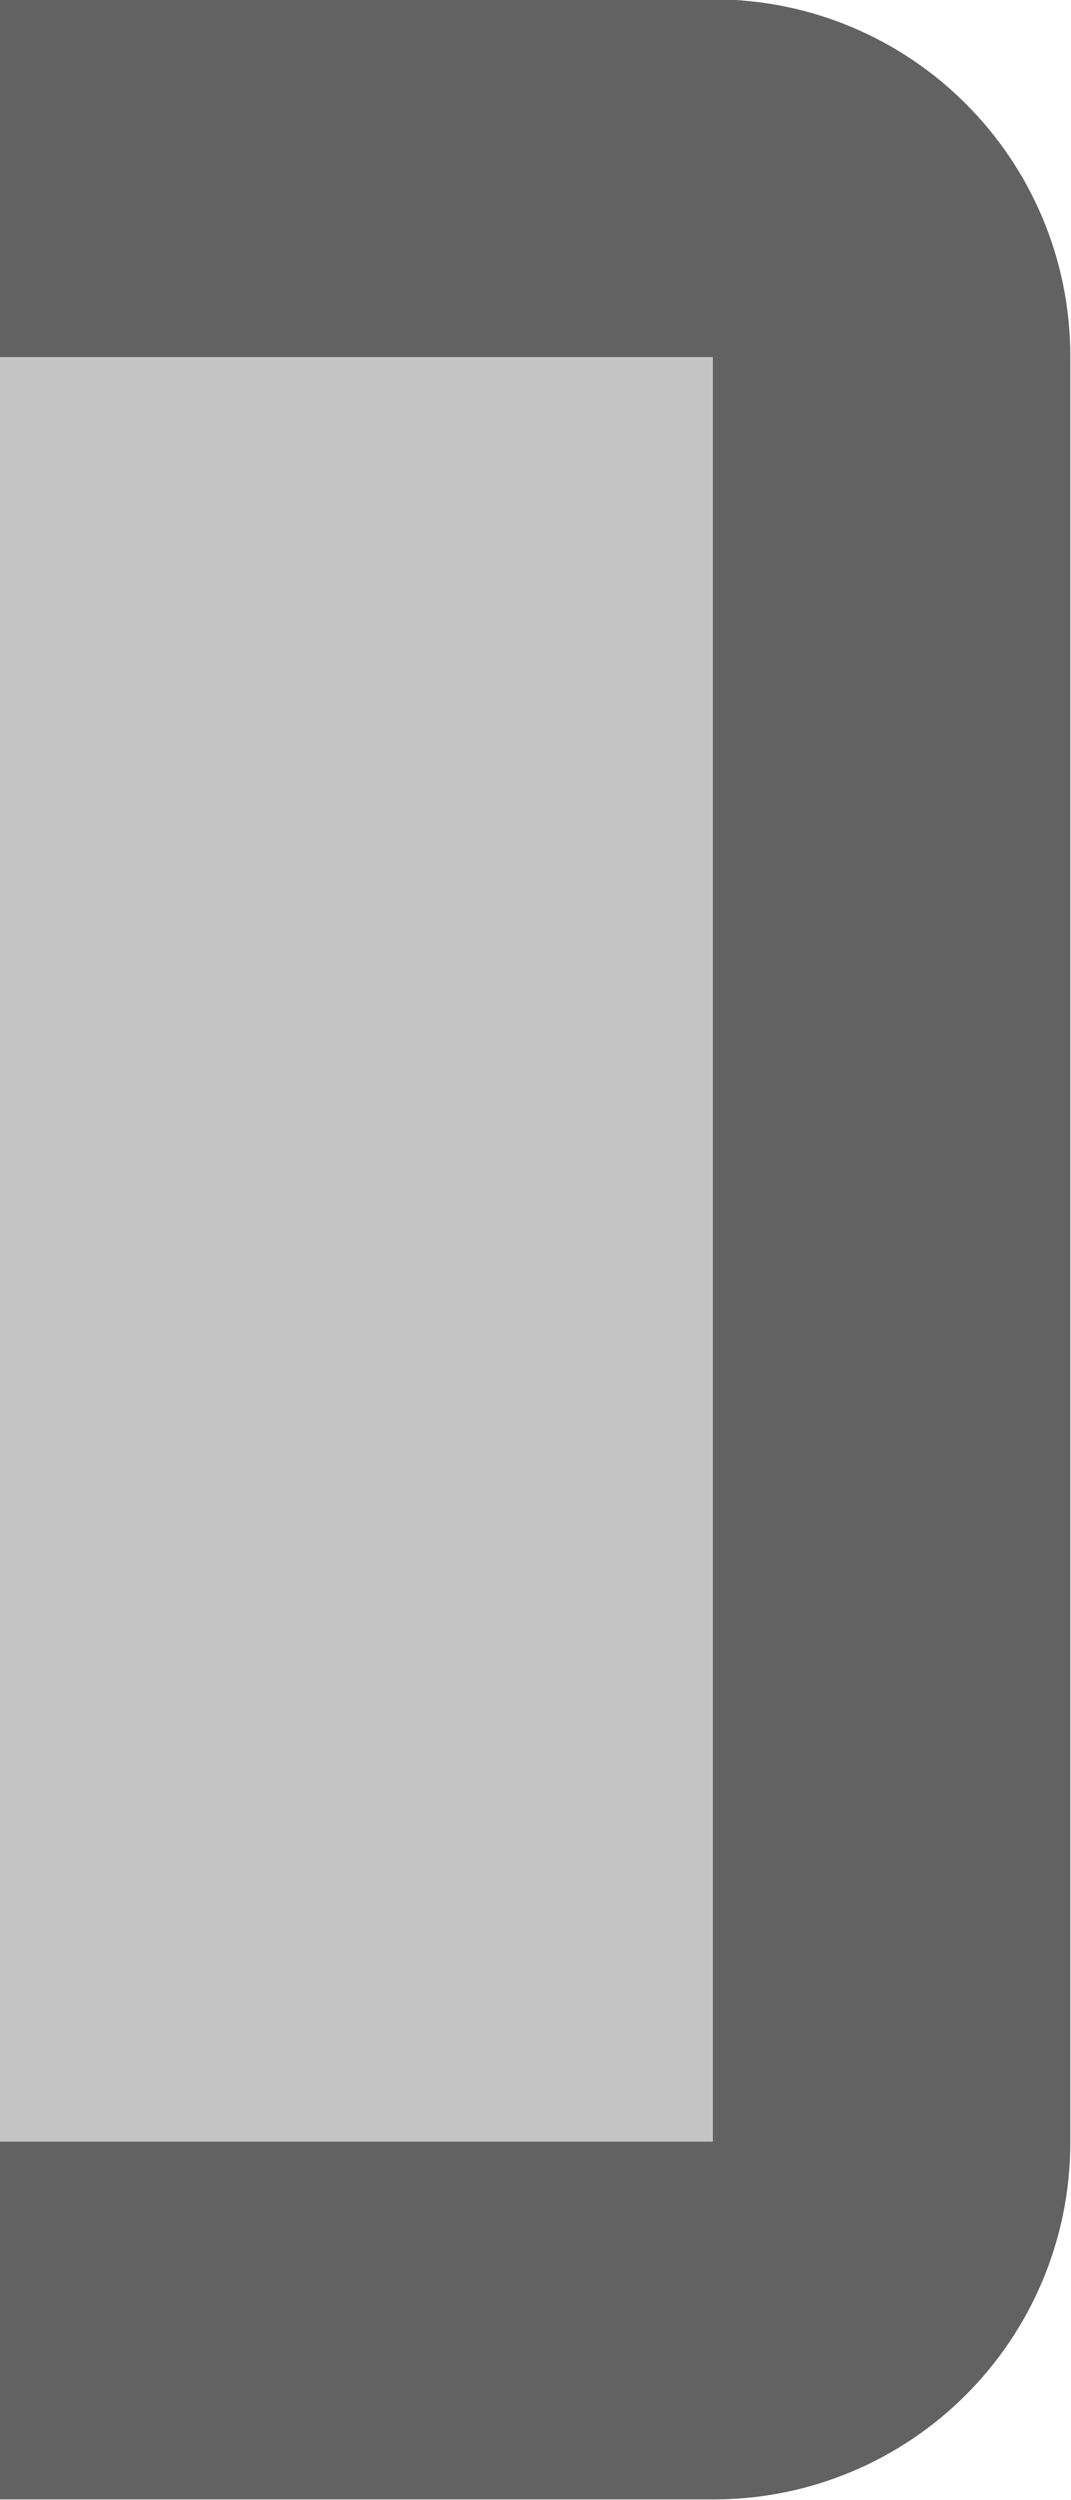 <?xml version="1.0" encoding="UTF-8"?>
<!-- Created with Inkscape (http://www.inkscape.org/) -->
<svg width=".794mm" height="1.852mm" version="1.1" viewBox="0 0 .794 1.852" xmlns="http://www.w3.org/2000/svg">
 <g transform="translate(-26.952 -62.012)">
  <path d="m26.952 62.144h0.529c0.073 0 0.132 0.059 0.132 0.132v1.323c0 0.073-0.059 0.132-0.132 0.132h-0.529" fill="#c4c4c4" stroke="#626262" stroke-width=".265"/>
 </g>
</svg>
